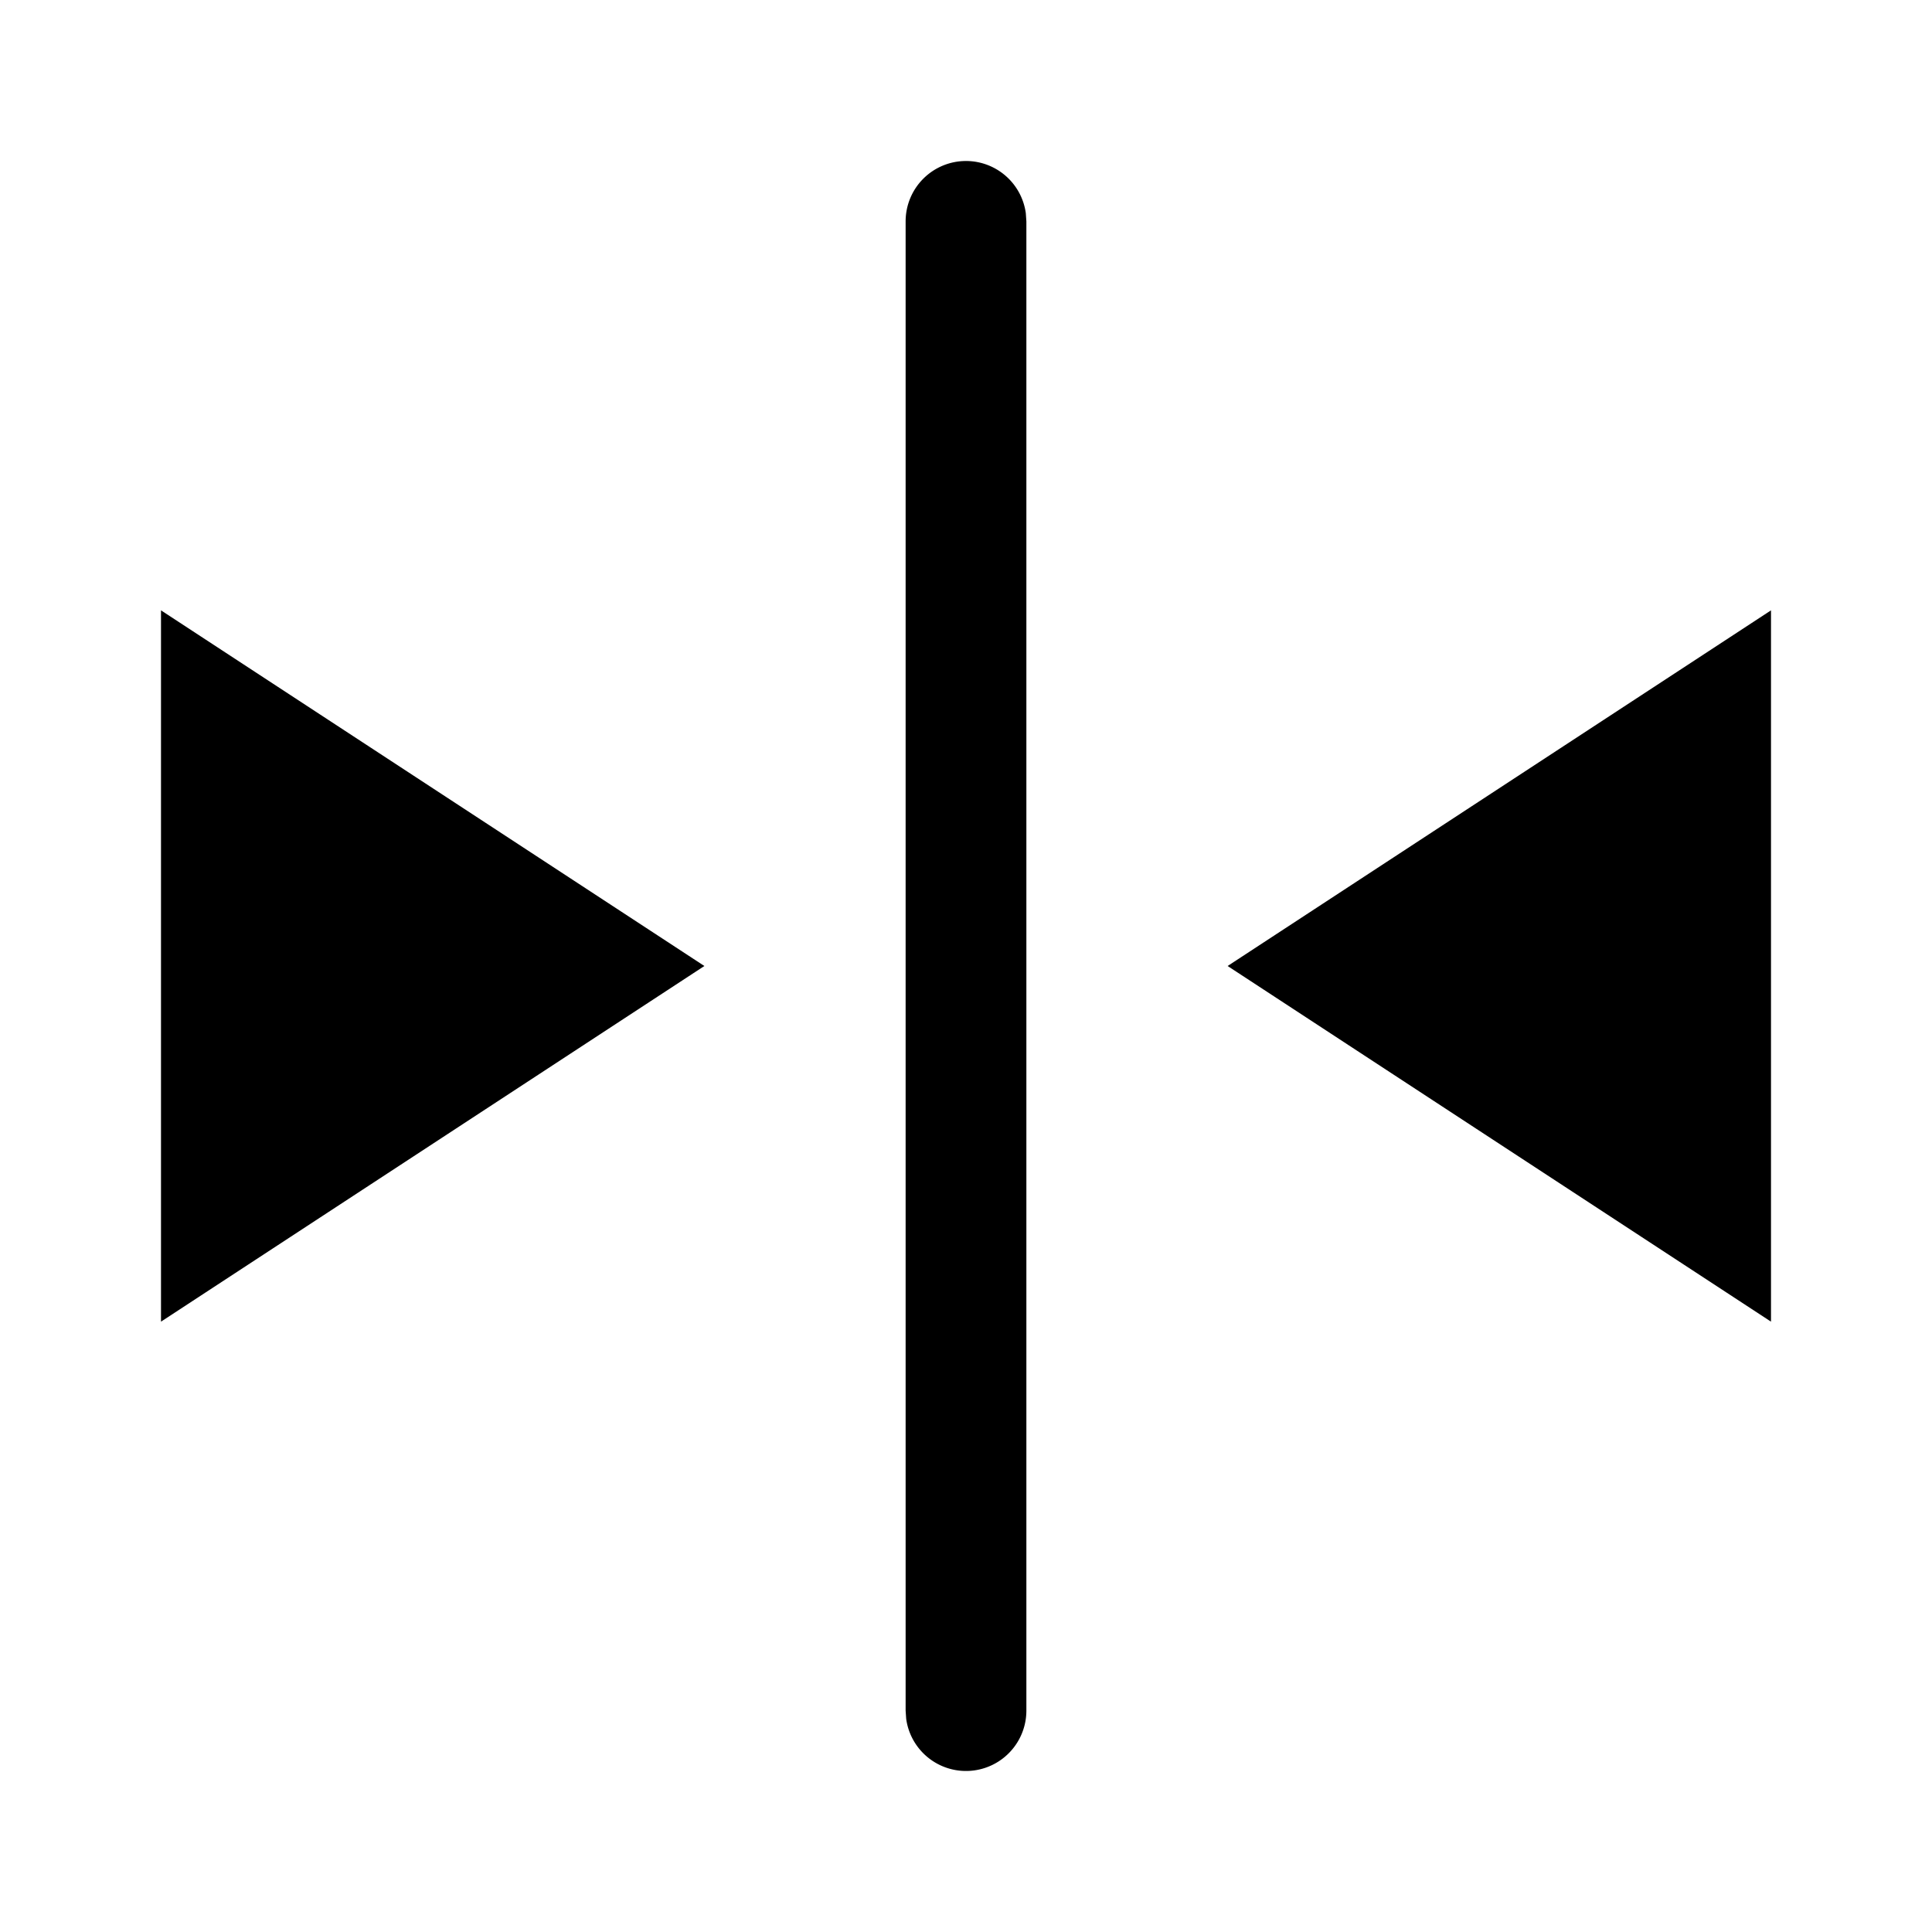 <svg width="24" height="24" xmlns="http://www.w3.org/2000/svg"><path d="M12 2a.75.75 0 01.743.648l.007.102v18.5a.75.75 0 01-1.493.102l-.007-.102V2.75A.75.75 0 0112 2zM2 7.582L8.75 12 2 16.418V7.582zm20 0v8.836L15.25 12 22 7.582z" fill-rule="evenodd"/></svg>